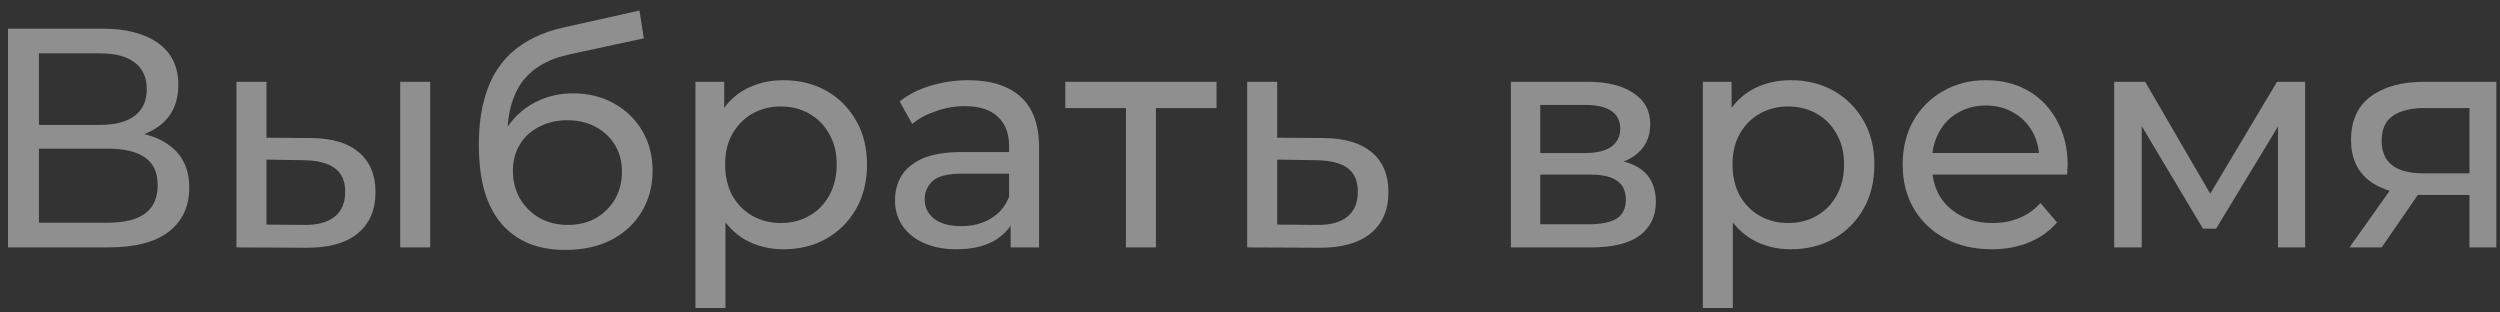 <svg width="192" height="24" viewBox="0 0 192 24" fill="none" xmlns="http://www.w3.org/2000/svg">
<rect x="0" y="0" width="192" height="24" fill="#333333" stroke="none"/>
<path d="M189.655 19.001V14.537L190.015 14.969H185.959C184.263 14.969 182.935 14.609 181.975 13.889C181.031 13.169 180.559 12.121 180.559 10.745C180.559 9.273 181.063 8.161 182.071 7.409C183.095 6.657 184.455 6.281 186.151 6.281H191.719V19.001H189.655ZM180.439 19.001L183.895 14.129H186.271L182.911 19.001H180.439ZM189.655 13.817V7.649L190.015 8.297H186.223C185.167 8.297 184.351 8.497 183.775 8.897C183.199 9.281 182.911 9.921 182.911 10.817C182.911 12.481 183.983 13.313 186.127 13.313H190.015L189.655 13.817Z" fill="white" fill-opacity="0.45"/>
<path d="M162.371 19.001V6.281H164.747L170.219 15.689H169.259L174.875 6.281H177.035V19.001H174.947V8.873L175.331 9.089L170.195 17.561H169.187L164.027 8.921L164.483 8.825V19.001H162.371Z" fill="white" fill-opacity="0.45"/>
<path d="M152.965 19.144C151.605 19.144 150.405 18.864 149.365 18.304C148.341 17.744 147.541 16.976 146.965 16C146.405 15.024 146.125 13.904 146.125 12.64C146.125 11.376 146.397 10.256 146.941 9.28C147.501 8.304 148.261 7.544 149.221 7C150.197 6.44 151.293 6.16 152.509 6.16C153.741 6.16 154.829 6.432 155.773 6.976C156.717 7.52 157.453 8.288 157.981 9.28C158.525 10.256 158.797 11.4 158.797 12.712C158.797 12.808 158.789 12.92 158.773 13.048C158.773 13.176 158.765 13.296 158.749 13.408H147.925V11.752H157.549L156.613 12.328C156.629 11.512 156.461 10.784 156.109 10.144C155.757 9.504 155.269 9.008 154.645 8.656C154.037 8.288 153.325 8.104 152.509 8.104C151.709 8.104 150.997 8.288 150.373 8.656C149.749 9.008 149.261 9.512 148.909 10.168C148.557 10.808 148.381 11.544 148.381 12.376V12.76C148.381 13.608 148.573 14.368 148.957 15.04C149.357 15.696 149.909 16.208 150.613 16.576C151.317 16.944 152.125 17.128 153.037 17.128C153.789 17.128 154.469 17 155.077 16.744C155.701 16.488 156.245 16.104 156.709 15.592L157.981 17.08C157.405 17.752 156.685 18.264 155.821 18.616C154.973 18.968 154.021 19.144 152.965 19.144Z" fill="white" fill-opacity="0.45"/>
<path d="M137.521 19.144C136.465 19.144 135.497 18.904 134.617 18.424C133.753 17.928 133.057 17.2 132.529 16.24C132.017 15.28 131.761 14.08 131.761 12.64C131.761 11.2 132.009 10 132.505 9.04C133.017 8.08 133.705 7.36 134.569 6.88C135.449 6.4 136.433 6.16 137.521 6.16C138.769 6.16 139.873 6.432 140.833 6.976C141.793 7.52 142.553 8.28 143.113 9.256C143.673 10.216 143.953 11.344 143.953 12.64C143.953 13.936 143.673 15.072 143.113 16.048C142.553 17.024 141.793 17.784 140.833 18.328C139.873 18.872 138.769 19.144 137.521 19.144ZM130.777 23.656V6.28H132.985V9.712L132.841 12.664L133.081 15.616V23.656H130.777ZM137.329 17.128C138.145 17.128 138.873 16.944 139.513 16.576C140.169 16.208 140.681 15.688 141.049 15.016C141.433 14.328 141.625 13.536 141.625 12.64C141.625 11.728 141.433 10.944 141.049 10.288C140.681 9.616 140.169 9.096 139.513 8.728C138.873 8.36 138.145 8.176 137.329 8.176C136.529 8.176 135.801 8.36 135.145 8.728C134.505 9.096 133.993 9.616 133.609 10.288C133.241 10.944 133.057 11.728 133.057 12.64C133.057 13.536 133.241 14.328 133.609 15.016C133.993 15.688 134.505 16.208 135.145 16.576C135.801 16.944 136.529 17.128 137.329 17.128Z" fill="white" fill-opacity="0.45"/>
<path d="M116.035 19.001V6.281H121.939C123.427 6.281 124.595 6.569 125.443 7.145C126.307 7.705 126.739 8.505 126.739 9.545C126.739 10.585 126.331 11.393 125.515 11.969C124.715 12.529 123.651 12.809 122.323 12.809L122.683 12.185C124.203 12.185 125.331 12.465 126.067 13.025C126.803 13.585 127.171 14.409 127.171 15.497C127.171 16.601 126.755 17.465 125.923 18.089C125.107 18.697 123.851 19.001 122.155 19.001H116.035ZM118.291 17.225H121.987C122.947 17.225 123.667 17.081 124.147 16.793C124.627 16.489 124.867 16.009 124.867 15.353C124.867 14.681 124.643 14.193 124.195 13.889C123.763 13.569 123.075 13.409 122.131 13.409H118.291V17.225ZM118.291 11.753H121.747C122.627 11.753 123.291 11.593 123.739 11.273C124.203 10.937 124.435 10.473 124.435 9.881C124.435 9.273 124.203 8.817 123.739 8.513C123.291 8.209 122.627 8.057 121.747 8.057H118.291V11.753Z" fill="white" fill-opacity="0.45"/>
<path d="M101.665 10.601C103.281 10.617 104.513 10.985 105.361 11.705C106.209 12.425 106.633 13.441 106.633 14.753C106.633 16.129 106.169 17.193 105.241 17.945C104.313 18.681 103.001 19.041 101.305 19.025L95.785 19.001V6.281H98.089V10.577L101.665 10.601ZM101.113 17.273C102.153 17.289 102.937 17.081 103.465 16.649C104.009 16.217 104.281 15.577 104.281 14.729C104.281 13.897 104.017 13.289 103.489 12.905C102.961 12.521 102.169 12.321 101.113 12.305L98.089 12.257V17.249L101.113 17.273Z" fill="white" fill-opacity="0.45"/>
<path d="M86.471 19.001V7.697L87.046 8.297H81.814V6.281H93.43V8.297H88.222L88.775 7.697V19.001H86.471Z" fill="white" fill-opacity="0.45"/>
<path d="M77.616 19V16.312L77.496 15.808V11.224C77.496 10.248 77.208 9.496 76.632 8.968C76.072 8.424 75.224 8.152 74.088 8.152C73.336 8.152 72.6 8.28 71.88 8.536C71.16 8.776 70.552 9.104 70.056 9.52L69.096 7.792C69.752 7.264 70.536 6.864 71.448 6.592C72.376 6.304 73.344 6.16 74.352 6.16C76.096 6.16 77.44 6.584 78.384 7.432C79.328 8.28 79.8 9.576 79.8 11.32V19H77.616ZM73.44 19.144C72.496 19.144 71.664 18.984 70.944 18.664C70.24 18.344 69.696 17.904 69.312 17.344C68.928 16.768 68.736 16.12 68.736 15.4C68.736 14.712 68.896 14.088 69.216 13.528C69.552 12.968 70.088 12.52 70.824 12.184C71.576 11.848 72.584 11.68 73.848 11.68H77.88V13.336H73.944C72.792 13.336 72.016 13.528 71.616 13.912C71.216 14.296 71.016 14.76 71.016 15.304C71.016 15.928 71.264 16.432 71.76 16.816C72.256 17.184 72.944 17.368 73.824 17.368C74.688 17.368 75.44 17.176 76.08 16.792C76.736 16.408 77.208 15.848 77.496 15.112L77.952 16.696C77.648 17.448 77.112 18.048 76.344 18.496C75.576 18.928 74.608 19.144 73.44 19.144Z" fill="white" fill-opacity="0.45"/>
<path d="M60.154 19.144C59.098 19.144 58.13 18.904 57.25 18.424C56.386 17.928 55.69 17.2 55.162 16.24C54.65 15.28 54.394 14.08 54.394 12.64C54.394 11.2 54.642 10 55.138 9.04C55.65 8.08 56.338 7.36 57.202 6.88C58.082 6.4 59.066 6.16 60.154 6.16C61.402 6.16 62.506 6.432 63.466 6.976C64.426 7.52 65.186 8.28 65.746 9.256C66.306 10.216 66.586 11.344 66.586 12.64C66.586 13.936 66.306 15.072 65.746 16.048C65.186 17.024 64.426 17.784 63.466 18.328C62.506 18.872 61.402 19.144 60.154 19.144ZM53.41 23.656V6.28H55.618V9.712L55.474 12.664L55.714 15.616V23.656H53.41ZM59.962 17.128C60.778 17.128 61.506 16.944 62.146 16.576C62.802 16.208 63.314 15.688 63.682 15.016C64.066 14.328 64.258 13.536 64.258 12.64C64.258 11.728 64.066 10.944 63.682 10.288C63.314 9.616 62.802 9.096 62.146 8.728C61.506 8.36 60.778 8.176 59.962 8.176C59.162 8.176 58.434 8.36 57.778 8.728C57.138 9.096 56.626 9.616 56.242 10.288C55.874 10.944 55.69 11.728 55.69 12.64C55.69 13.536 55.874 14.328 56.242 15.016C56.626 15.688 57.138 16.208 57.778 16.576C58.434 16.944 59.162 17.128 59.962 17.128Z" fill="white" fill-opacity="0.45"/>
<path d="M43.399 19.193C42.343 19.193 41.407 19.025 40.591 18.689C39.791 18.353 39.103 17.857 38.527 17.201C37.951 16.529 37.511 15.689 37.207 14.681C36.919 13.657 36.775 12.457 36.775 11.081C36.775 9.993 36.871 9.017 37.063 8.153C37.255 7.289 37.527 6.521 37.879 5.849C38.247 5.177 38.695 4.593 39.223 4.097C39.767 3.601 40.375 3.193 41.047 2.873C41.735 2.537 42.487 2.281 43.303 2.105L49.111 0.809L49.447 2.945L44.095 4.097C43.775 4.161 43.391 4.257 42.943 4.385C42.495 4.513 42.039 4.713 41.575 4.985C41.111 5.241 40.679 5.601 40.279 6.065C39.879 6.529 39.559 7.137 39.319 7.889C39.079 8.625 38.959 9.537 38.959 10.625C38.959 10.929 38.967 11.161 38.983 11.321C38.999 11.481 39.015 11.641 39.031 11.801C39.063 11.961 39.087 12.201 39.103 12.521L38.143 11.537C38.399 10.657 38.807 9.889 39.367 9.233C39.927 8.577 40.599 8.073 41.383 7.721C42.183 7.353 43.055 7.169 43.999 7.169C45.183 7.169 46.231 7.425 47.143 7.937C48.071 8.449 48.799 9.153 49.327 10.049C49.855 10.945 50.119 11.969 50.119 13.121C50.119 14.289 49.839 15.337 49.279 16.265C48.735 17.177 47.959 17.897 46.951 18.425C45.943 18.937 44.759 19.193 43.399 19.193ZM43.615 17.273C44.431 17.273 45.151 17.097 45.775 16.745C46.399 16.377 46.887 15.889 47.239 15.281C47.591 14.657 47.767 13.961 47.767 13.193C47.767 12.425 47.591 11.745 47.239 11.153C46.887 10.561 46.399 10.097 45.775 9.761C45.151 9.409 44.415 9.233 43.567 9.233C42.767 9.233 42.047 9.401 41.407 9.737C40.767 10.057 40.271 10.513 39.919 11.105C39.567 11.681 39.391 12.353 39.391 13.121C39.391 13.889 39.567 14.593 39.919 15.233C40.287 15.857 40.783 16.353 41.407 16.721C42.047 17.089 42.783 17.273 43.615 17.273Z" fill="white" fill-opacity="0.45"/>
<path d="M30.736 19.001V6.281H33.04V19.001H30.736ZM23.896 10.601C25.512 10.617 26.736 10.985 27.568 11.705C28.416 12.425 28.84 13.441 28.84 14.753C28.84 16.129 28.376 17.193 27.448 17.945C26.536 18.681 25.224 19.041 23.512 19.025L18.16 19.001V6.281H20.464V10.577L23.896 10.601ZM23.344 17.273C24.368 17.289 25.152 17.081 25.696 16.649C26.24 16.217 26.512 15.577 26.512 14.729C26.512 13.897 26.24 13.289 25.696 12.905C25.168 12.521 24.384 12.321 23.344 12.305L20.464 12.257V17.249L23.344 17.273Z" fill="white" fill-opacity="0.45"/>
<path d="M0.615 19.001V2.201H7.839C9.663 2.201 11.095 2.569 12.135 3.305C13.175 4.041 13.695 5.113 13.695 6.521C13.695 7.897 13.199 8.953 12.207 9.689C11.215 10.409 9.911 10.769 8.295 10.769L8.727 10.049C10.599 10.049 12.031 10.425 13.023 11.177C14.031 11.913 14.535 12.993 14.535 14.417C14.535 15.857 14.007 16.985 12.951 17.801C11.911 18.601 10.359 19.001 8.295 19.001H0.615ZM2.991 17.105H8.247C9.527 17.105 10.487 16.873 11.127 16.409C11.783 15.929 12.111 15.201 12.111 14.225C12.111 13.249 11.783 12.537 11.127 12.089C10.487 11.641 9.527 11.417 8.247 11.417H2.991V17.105ZM2.991 9.593H7.671C8.839 9.593 9.727 9.361 10.335 8.897C10.959 8.433 11.271 7.753 11.271 6.857C11.271 5.945 10.959 5.257 10.335 4.793C9.727 4.329 8.839 4.097 7.671 4.097H2.991V9.593Z" fill="white" fill-opacity="0.45"/>
</svg>
